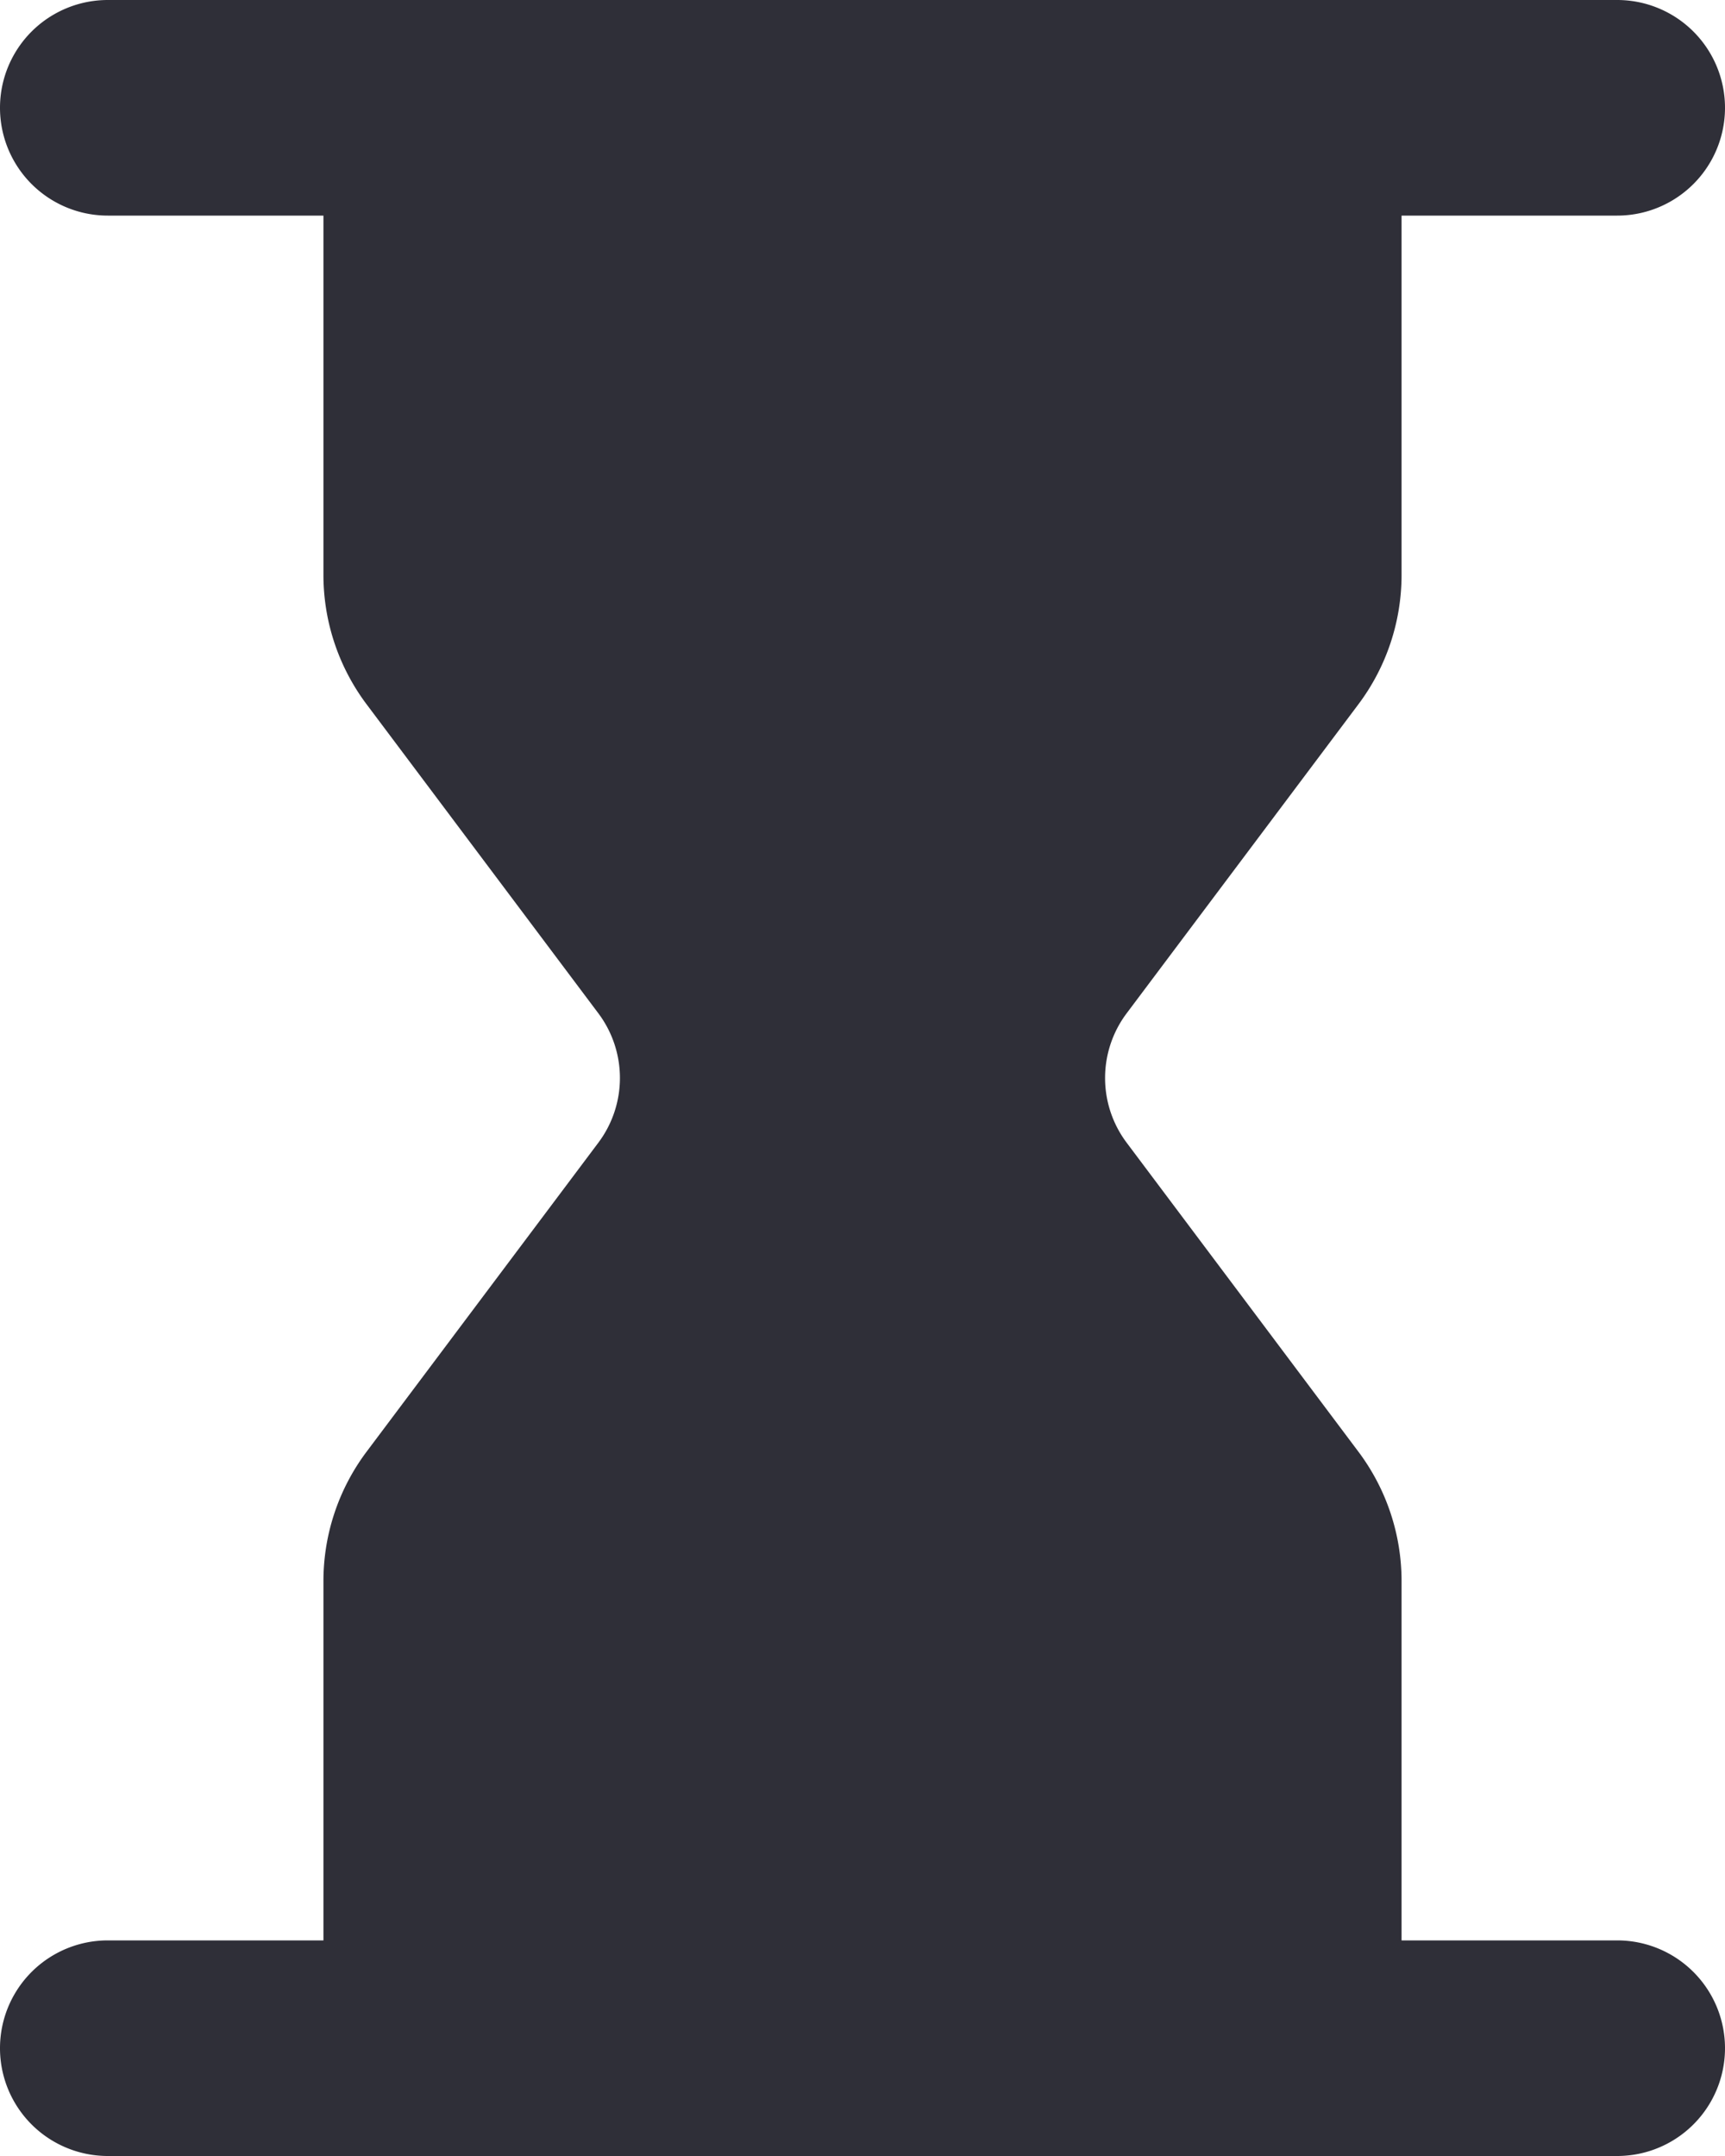 <svg xmlns="http://www.w3.org/2000/svg" fill="none" viewBox="0 0 16 20">
  <path fill="#2F2F38" d="M15 18h-2v-3.333a2 2 0 0 0-.4-1.2L10.45 10.6a1 1 0 0 1 0-1.2l2.15-2.867a2 2 0 0 0 .4-1.2V2h2a1 1 0 1 0 0-2H1a1 1 0 0 0 0 2h2v3.333a2 2 0 0 0 .4 1.2L5.55 9.4a1 1 0 0 1 0 1.2L3.4 13.467a2 2 0 0 0-.4 1.2V18H1a1 1 0 0 0 0 2h14a1 1 0 0 0 0-2Z"/>
</svg>
